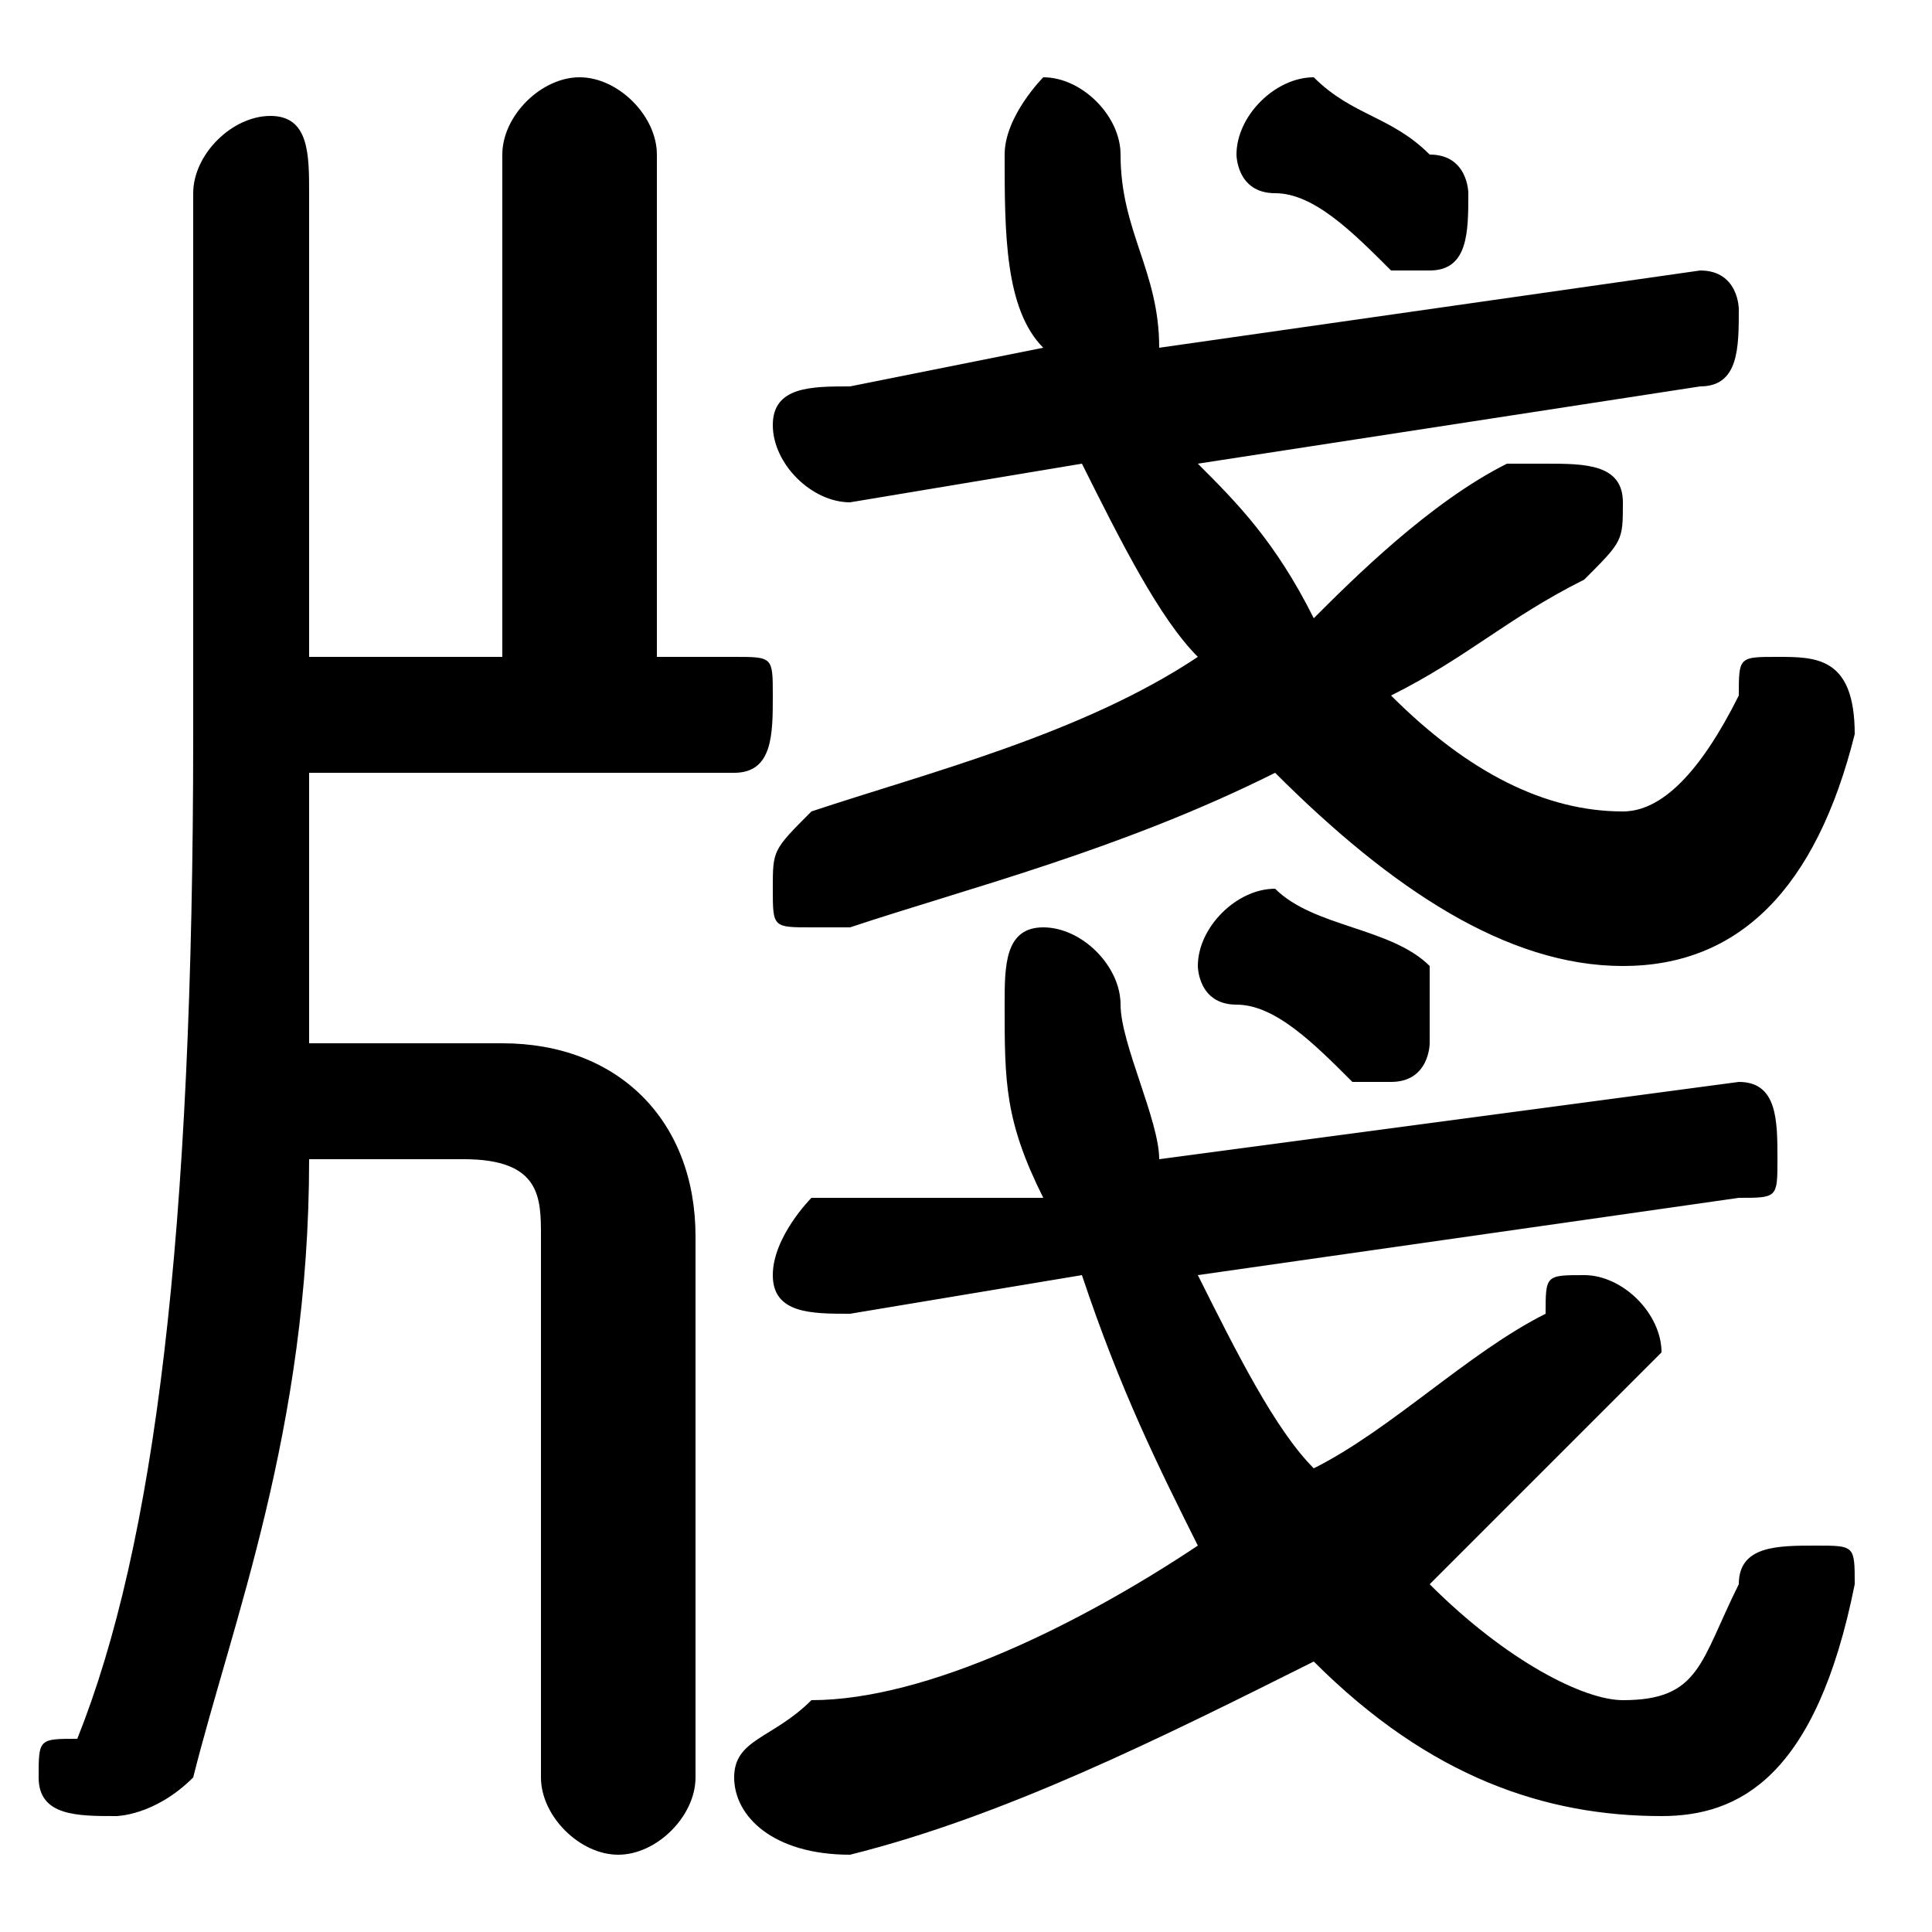 <svg xmlns="http://www.w3.org/2000/svg" viewBox="0 -44.0 50.0 50.0">
    <rect x="0" y="-44.0" width="50.0" height="50.0" fill="#808080" stroke="none"/>
    <g transform="scale(1, -1)">
        <!-- ボディの枠 -->
        <rect x="0" y="-6.0" width="50.0" height="50.0"
            stroke="white" fill="white"/>
        <!-- グリフ座標系の原点 -->
        <circle cx="0" cy="0" r="5" fill="white"/>
        <!-- グリフのアウトライン -->
        <g style="fill:black;stroke:#000000;stroke-width:0;stroke-linecap:round;stroke-linejoin:round;">
        <path d="M 8.0 27.0 L 8.0 39.0 C 8.0 40.0 8.0 41.0 7.0 41.0 C 6.0 41.0 5.0 40.0 5.0 39.0 L 5.0 25.0 C 5.0 12.0 4.0 4.0 2.0 -1.0 C 1.0 -1.0 1.0 -1.0 1.0 -2.0 C 1.0 -3.0 2.0 -3.0 3.0 -3.0 C 3.0 -3.0 4.0 -3.0 5.0 -2.0 C 6.0 2.0 8.0 7.0 8.0 14.0 L 12.0 14.0 C 14.0 14.0 14.0 13.0 14.0 12.0 L 14.0 -2.0 C 14.0 -3.0 15.0 -4.0 16.0 -4.0 C 17.0 -4.0 18.0 -3.0 18.0 -2.0 L 18.0 12.0 C 18.0 15.0 16.0 17.0 13.0 17.0 L 8.0 17.0 C 8.0 19.0 8.0 22.0 8.0 24.0 L 19.0 24.0 C 20.0 24.0 20.0 25.0 20.0 26.0 C 20.0 27.0 20.0 27.0 19.0 27.0 L 17.0 27.0 L 17.0 40.0 C 17.0 41.0 16.0 42.0 15.0 42.0 C 14.0 42.0 13.0 41.0 13.0 40.0 L 13.0 27.0 Z M 28.0 11.0 C 29.0 8.0 30.0 6.0 31.0 4.0 C 28.0 2.0 24.0 0.0 21.0 -0.0 C 20.0 -1.0 19.0 -1.0 19.0 -2.0 C 19.0 -3.0 20.0 -4.0 22.0 -4.0 C 26.0 -3.0 30.0 -1.0 34.0 1.0 C 37.0 -2.0 40.0 -3.0 43.0 -3.0 C 45.0 -3.0 47.0 -2.0 48.0 3.0 C 48.0 4.0 48.0 4.0 47.0 4.0 C 46.0 4.0 45.0 4.0 45.0 3.0 C 44.0 1.0 44.0 0.0 42.0 0.0 C 41.0 0.0 39.0 1.0 37.0 3.0 C 39.0 5.0 40.0 6.0 42.0 8.0 C 42.0 8.0 43.0 9.0 43.0 9.0 C 43.0 10.0 42.0 11.0 41.0 11.0 C 40.0 11.0 40.0 11.0 40.0 10.0 C 38.0 9.0 36.0 7.0 34.0 6.0 C 33.0 7.0 32.0 9.0 31.0 11.0 L 45.0 13.0 C 46.0 13.0 46.0 13.0 46.0 14.0 C 46.0 15.0 46.0 16.0 45.0 16.0 L 30.0 14.0 C 30.0 15.0 29.0 17.0 29.0 18.0 C 29.0 19.0 28.0 20.0 27.0 20.0 C 26.0 20.0 26.0 19.0 26.0 18.0 C 26.0 16.0 26.0 15.0 27.0 13.0 L 21.0 13.0 C 21.0 13.0 20.0 12.0 20.0 11.0 C 20.0 10.0 21.0 10.0 22.0 10.0 Z M 44.0 34.0 C 45.0 34.0 45.0 35.0 45.0 36.0 C 45.0 36.0 45.0 37.0 44.0 37.0 L 30.0 35.0 C 30.0 37.0 29.0 38.0 29.0 40.0 C 29.0 41.0 28.0 42.0 27.0 42.0 C 27.0 42.0 26.0 41.0 26.0 40.0 C 26.0 38.0 26.0 36.0 27.0 35.0 L 22.0 34.0 C 21.0 34.0 20.0 34.0 20.0 33.0 C 20.0 32.0 21.0 31.0 22.0 31.0 L 28.0 32.0 C 29.0 30.0 30.0 28.0 31.0 27.0 C 28.0 25.0 24.0 24.0 21.0 23.0 C 20.0 22.0 20.0 22.0 20.0 21.0 C 20.0 20.0 20.0 20.0 21.0 20.0 C 22.0 20.0 22.0 20.0 22.0 20.0 C 25.0 21.0 29.0 22.0 33.0 24.0 C 36.0 21.0 39.0 19.0 42.0 19.0 C 45.0 19.0 47.0 21.0 48.0 25.0 C 48.0 27.0 47.0 27.0 46.0 27.0 C 45.0 27.0 45.0 27.0 45.0 26.0 C 44.0 24.0 43.0 23.0 42.0 23.0 C 40.0 23.0 38.0 24.0 36.0 26.0 C 38.0 27.0 39.0 28.0 41.0 29.0 C 42.0 30.0 42.0 30.0 42.0 31.0 C 42.0 32.0 41.0 32.0 40.0 32.0 C 40.0 32.0 39.0 32.0 39.0 32.0 C 37.0 31.0 35.0 29.0 34.0 28.0 C 33.0 30.0 32.0 31.0 31.0 32.0 Z M 33.0 21.0 C 33.0 21.0 33.0 21.0 33.0 21.0 C 32.0 21.0 31.0 20.0 31.0 19.0 C 31.0 19.0 31.0 18.0 32.0 18.0 C 33.0 18.0 34.0 17.0 35.0 16.0 C 35.0 16.0 36.0 16.0 36.0 16.0 C 37.0 16.0 37.0 17.0 37.0 17.0 C 37.0 18.0 37.0 18.0 37.0 19.0 C 36.0 20.0 34.0 20.0 33.0 21.0 Z M 34.0 42.0 C 34.0 42.0 34.0 42.0 34.0 42.0 C 33.0 42.0 32.0 41.0 32.0 40.0 C 32.0 40.0 32.0 39.0 33.0 39.0 C 34.0 39.0 35.0 38.0 36.0 37.0 C 36.0 37.0 36.0 37.0 37.0 37.0 C 38.0 37.0 38.0 38.0 38.0 39.0 C 38.0 39.0 38.0 40.0 37.0 40.0 C 36.0 41.0 35.0 41.0 34.0 42.0 Z"/>
    </g>
    </g>
</svg>
